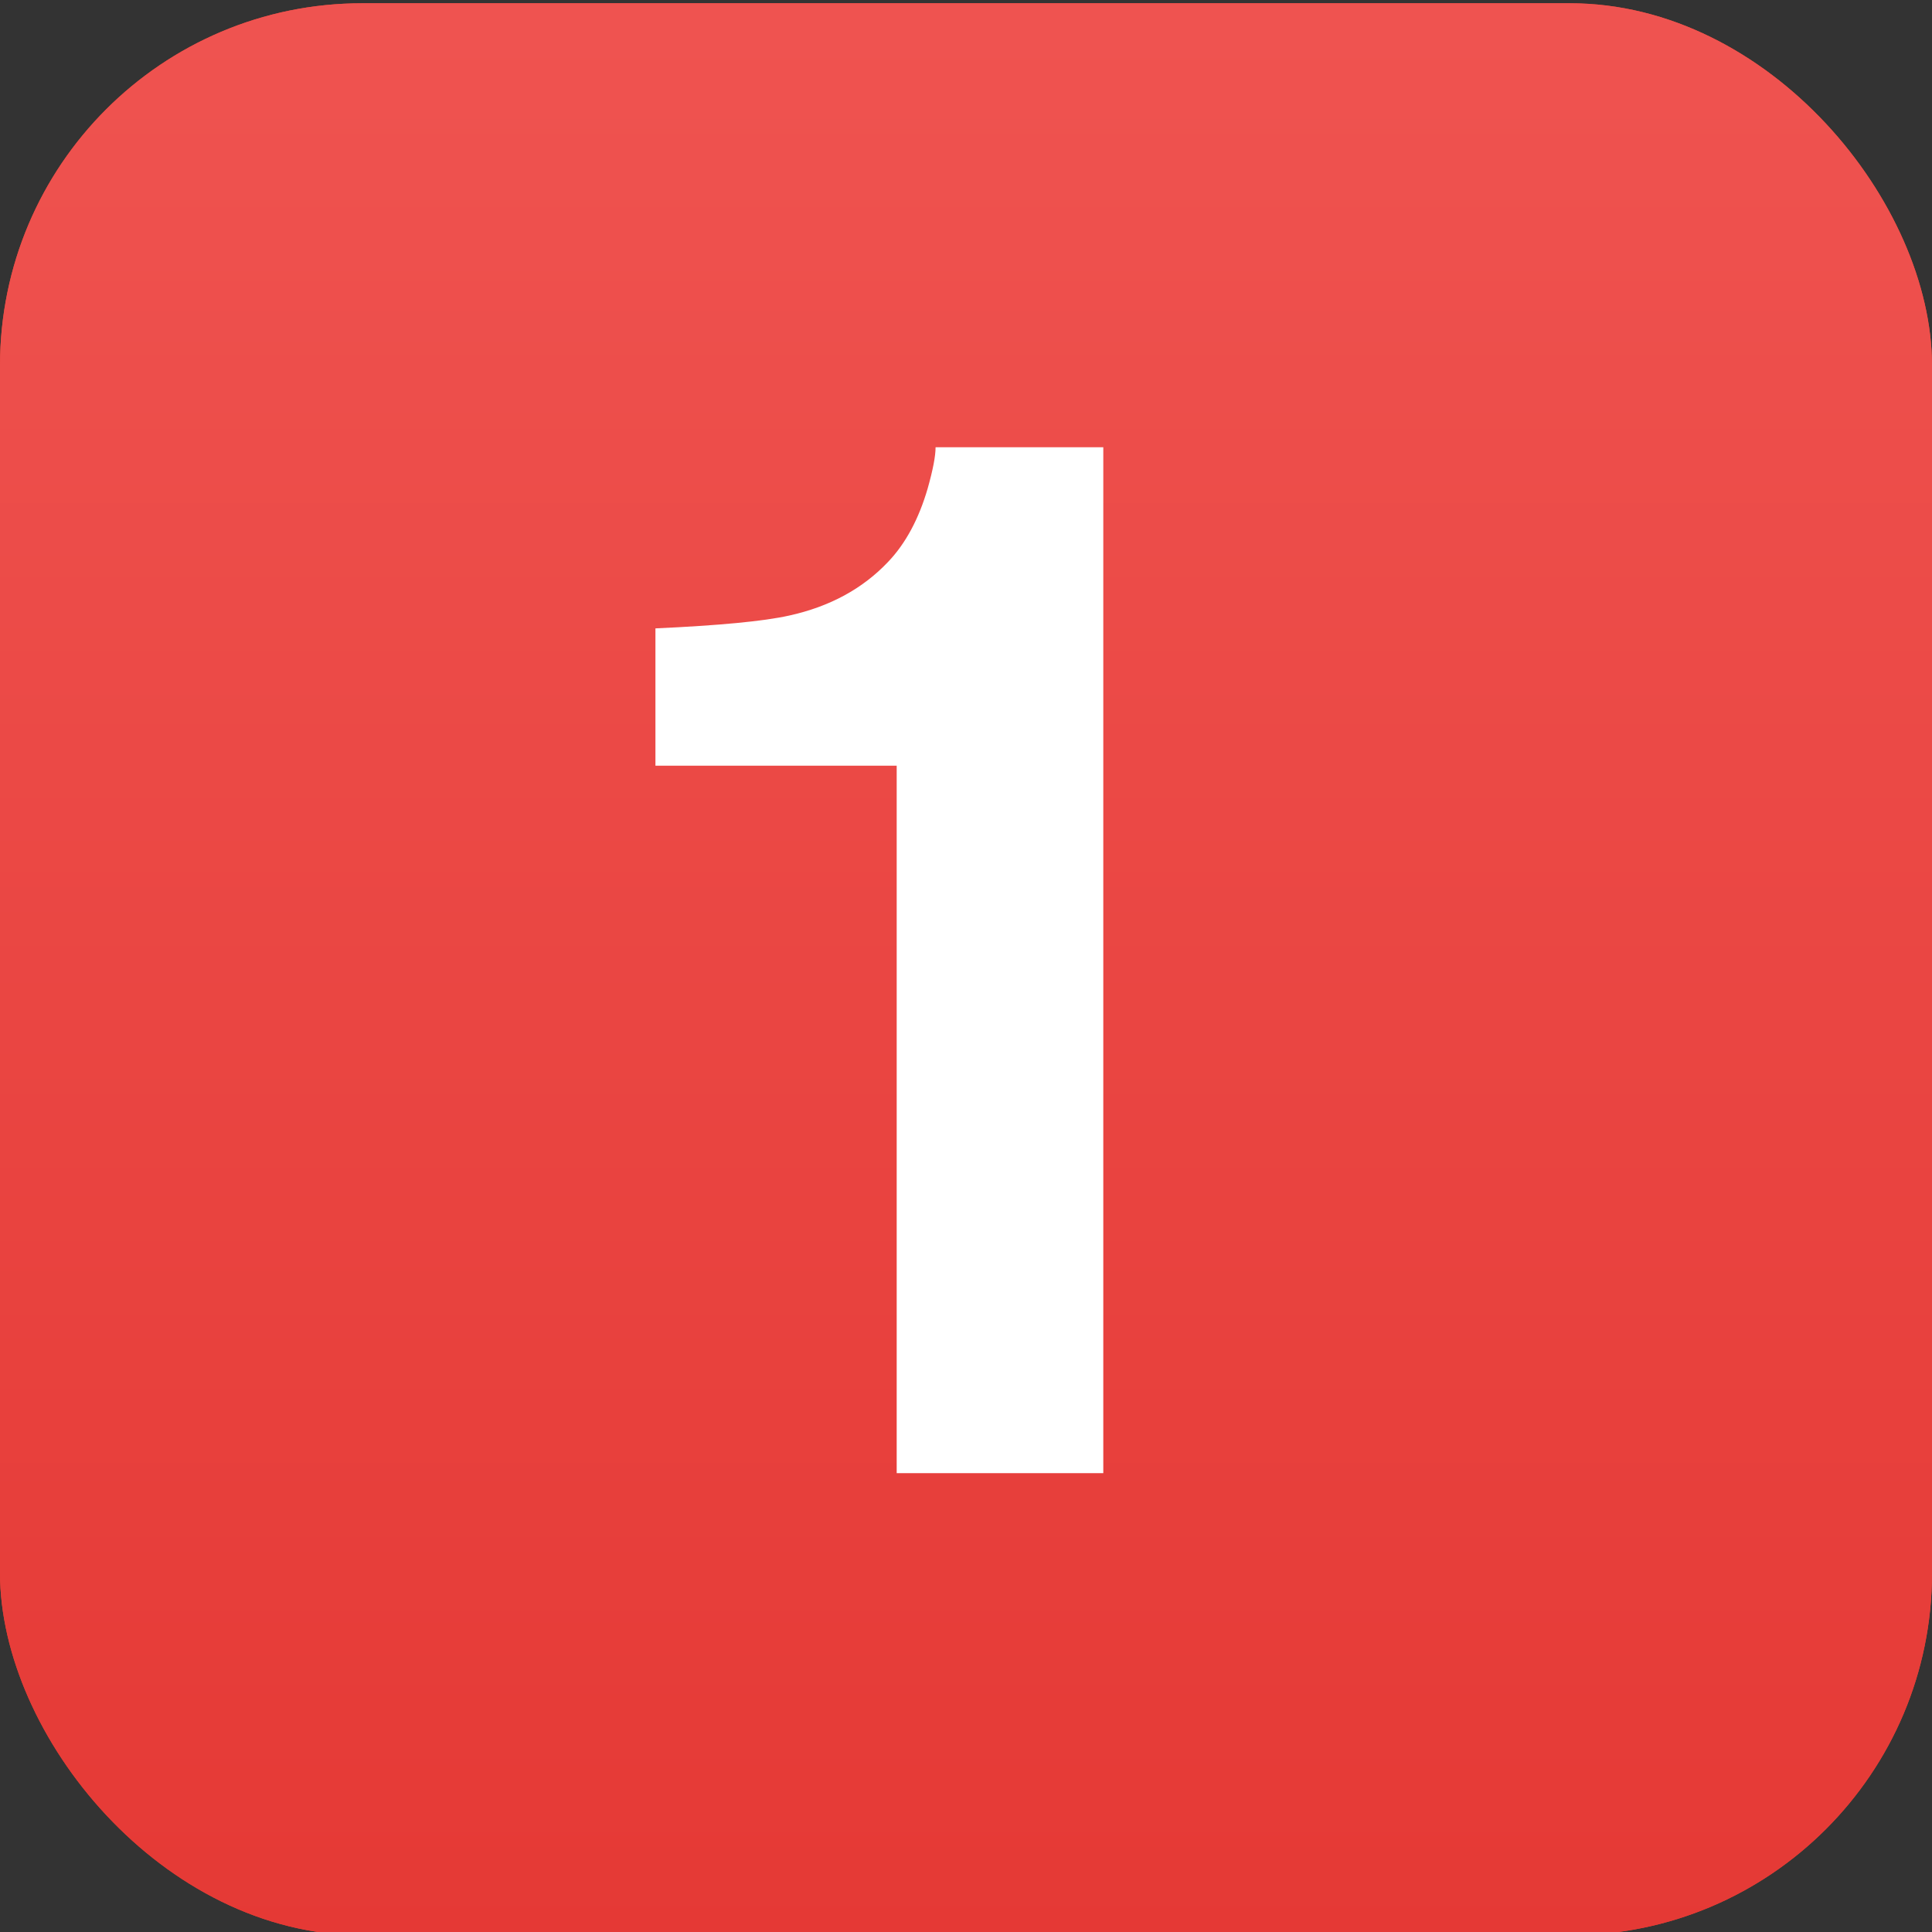 <?xml version="1.0" encoding="UTF-8" standalone="no"?>
<svg width="16px" height="16px" viewBox="0 0 16 16" version="1.1" xmlns="http://www.w3.org/2000/svg" xmlns:xlink="http://www.w3.org/1999/xlink">
    <rect x="0" y="0" width="16" height="16" fill="#333333" stroke="none"/>
    <!-- Generator: Sketch 3.7 (28169) - http://www.bohemiancoding.com/sketch -->
    <title>task_1</title>
    <desc>Created with Sketch.</desc>
    <defs>
        <linearGradient x1="50%" y1="1.401%" x2="50%" y2="100%" id="linearGradient-1">
            <stop stop-color="#EF5350" offset="0%"></stop>
            <stop stop-color="#E53935" offset="100%"></stop>
        </linearGradient>
        <rect id="path-2" x="0" y="0.027" width="16" height="16" rx="3"></rect>
    </defs>
    <g id="最终稿2" stroke="none" stroke-width="1" fill="none" fill-rule="evenodd">
        <g id="task-priority">
            <g id="task_1">
                <g id="Rectangle-7-Copy-26">
                    <use fill="#EE432F" xlink:href="#path-2"></use>
                    <use fill="url(#linearGradient-1)" xlink:href="#path-2"></use>
                </g>
                <path d="M5.428,6.341 L5.428,5.204 C5.955,5.18 6.324,5.145 6.535,5.098 C6.871,5.024 7.144,4.876 7.355,4.653 C7.5,4.501 7.609,4.298 7.683,4.044 C7.726,3.891 7.748,3.778 7.748,3.704 L9.137,3.704 L9.137,12.2 L7.426,12.2 L7.426,6.341 L5.428,6.341 Z" id="1" fill="#FFFFFF"></path>
            </g>
        </g>
    </g>
</svg>